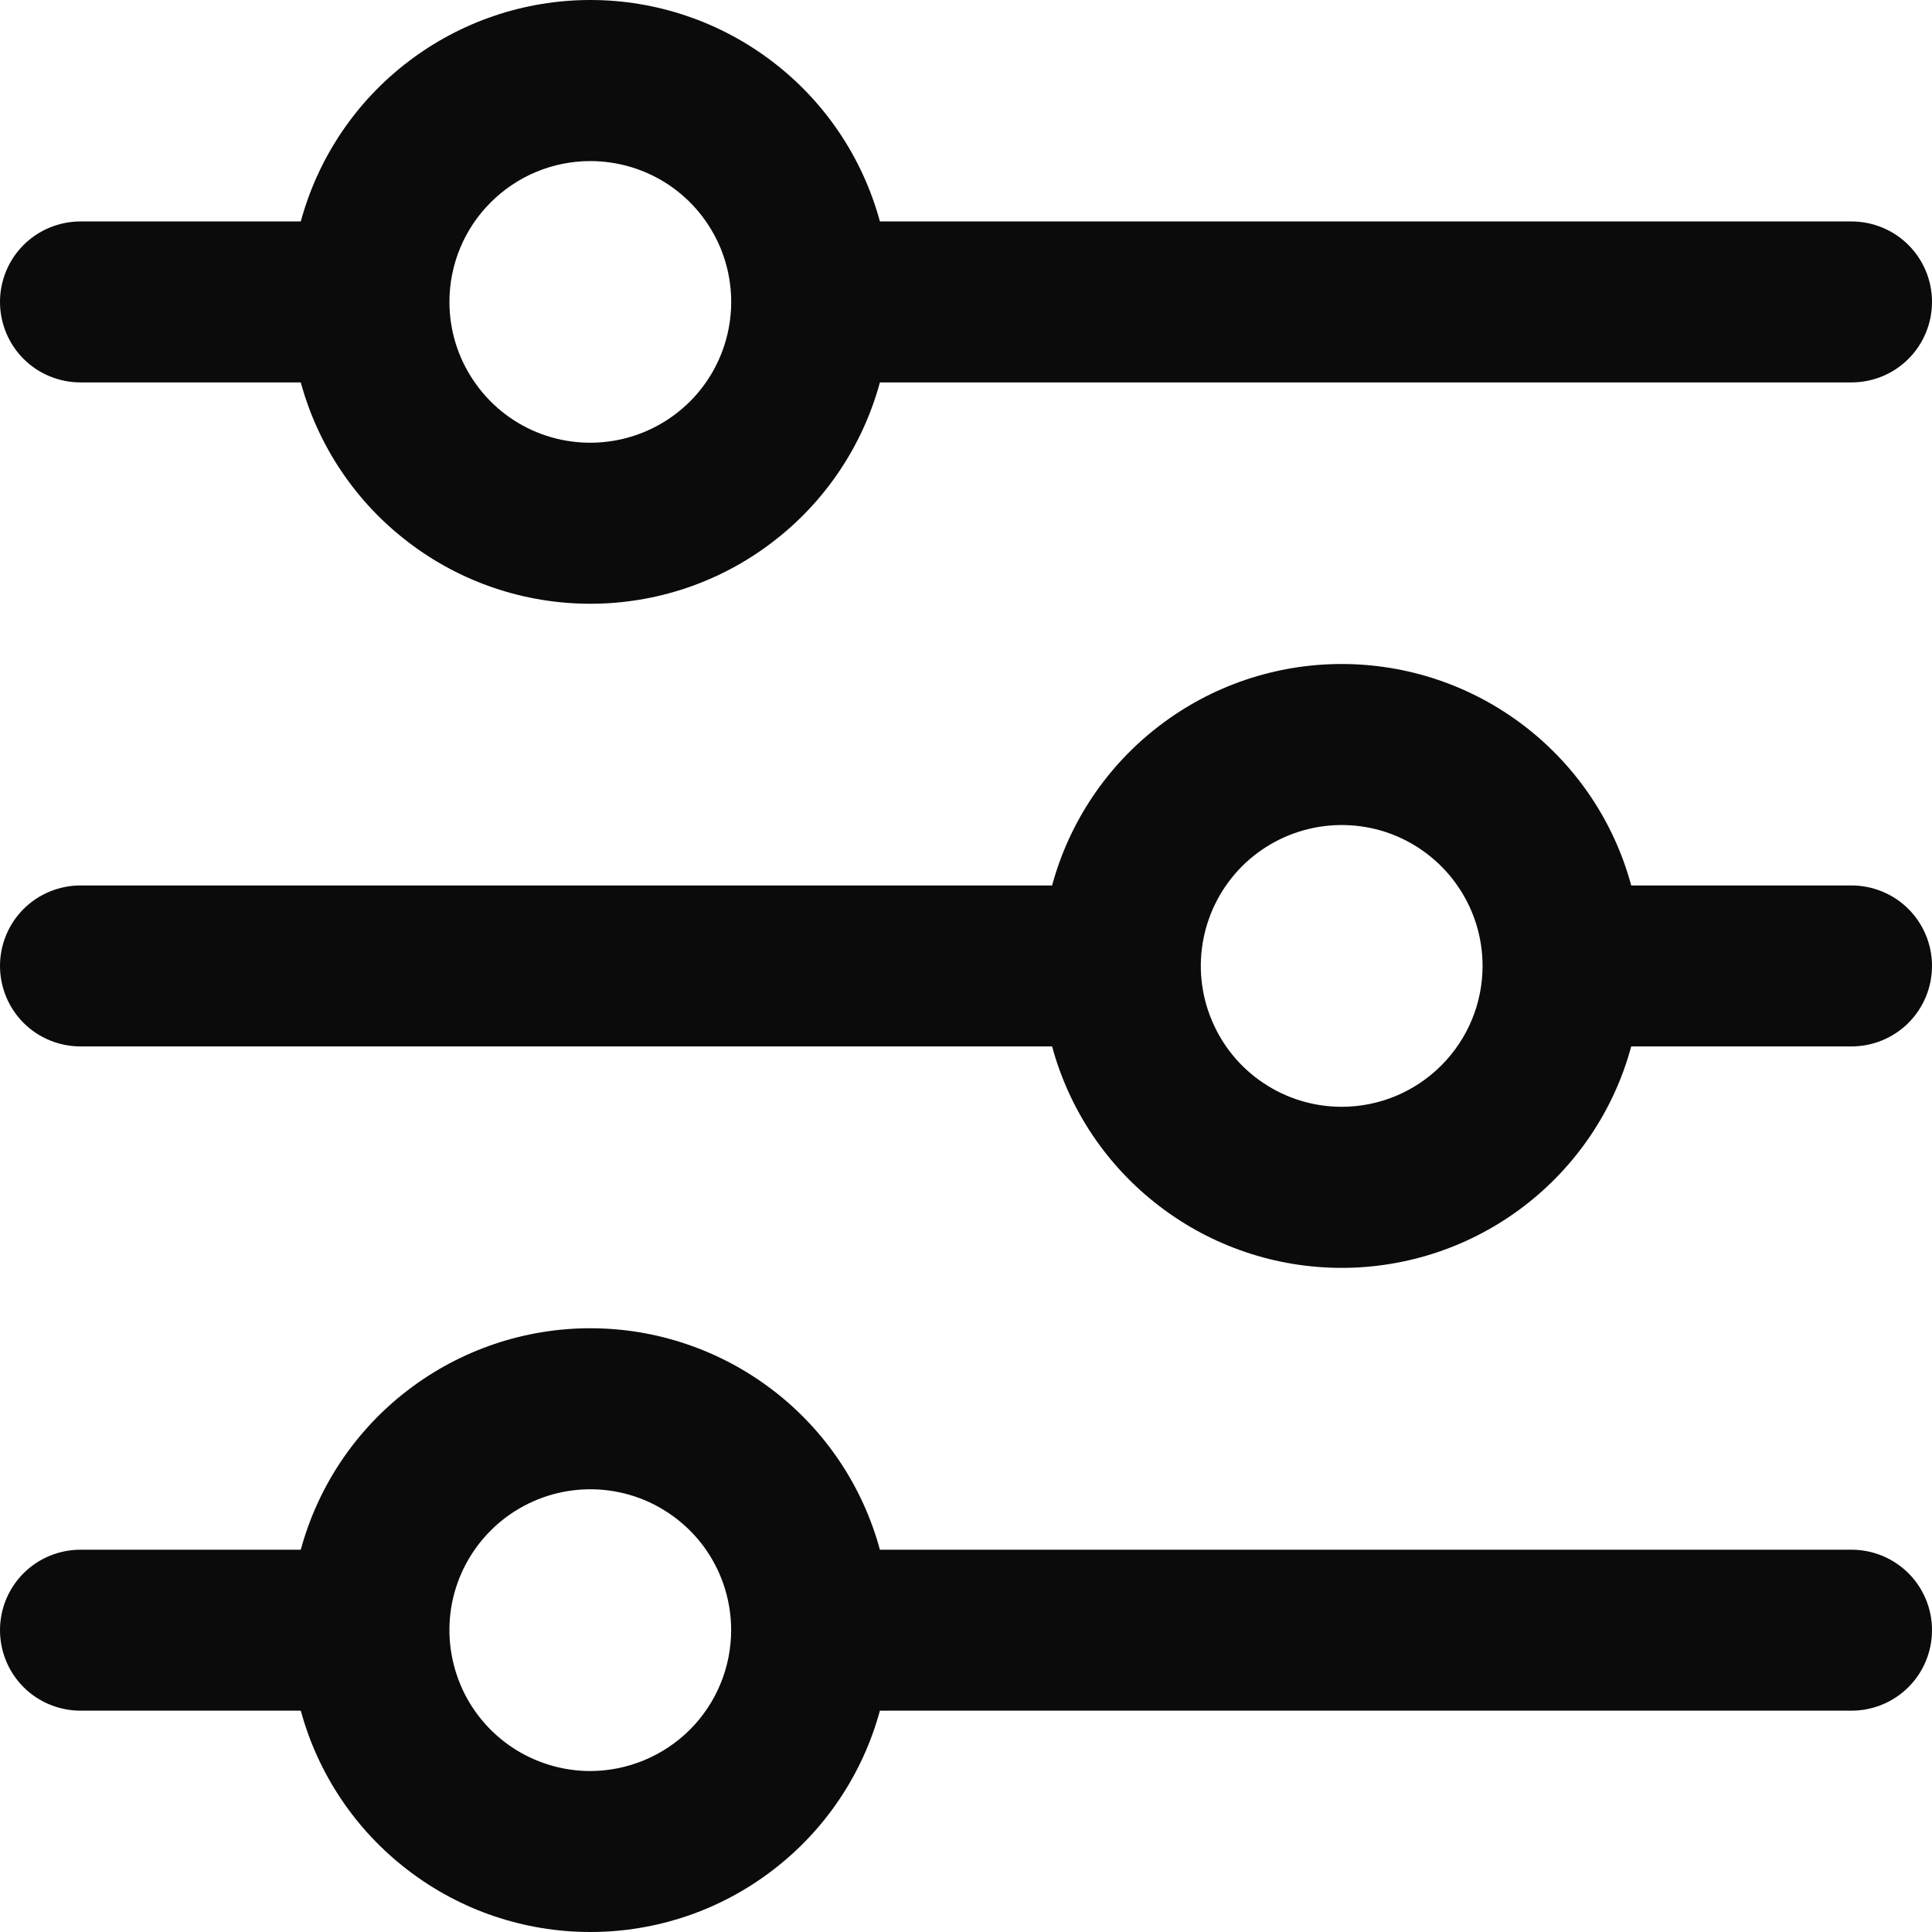 <svg width="16" height="16" viewBox="0 0 16 16" fill="none" xmlns="http://www.w3.org/2000/svg">
<g clip-path="url(#clip0_1295_507)">
<path d="M0.667 3.167H2.491C2.634 3.693 2.946 4.158 3.38 4.489C3.813 4.821 4.343 5 4.889 5C5.435 5 5.965 4.821 6.398 4.489C6.832 4.158 7.144 3.693 7.287 3.167H15.333C15.51 3.167 15.68 3.097 15.805 2.972C15.93 2.847 16 2.677 16 2.5C16 2.323 15.93 2.154 15.805 2.029C15.68 1.904 15.51 1.834 15.333 1.834H7.287C7.144 1.307 6.832 0.842 6.398 0.511C5.965 0.18 5.435 0 4.889 0C4.343 0 3.813 0.18 3.38 0.511C2.946 0.842 2.634 1.307 2.491 1.834H0.667C0.49 1.834 0.32 1.904 0.195 2.029C0.07 2.154 0 2.323 0 2.5C0 2.677 0.07 2.847 0.195 2.972C0.32 3.097 0.49 3.167 0.667 3.167V3.167ZM4.889 1.334C5.119 1.334 5.345 1.402 5.537 1.53C5.729 1.658 5.878 1.841 5.967 2.054C6.055 2.267 6.078 2.501 6.033 2.728C5.988 2.954 5.877 3.162 5.714 3.325C5.55 3.488 5.343 3.599 5.116 3.644C4.89 3.689 4.655 3.666 4.442 3.578C4.229 3.49 4.047 3.34 3.919 3.148C3.79 2.956 3.722 2.731 3.722 2.5C3.722 2.191 3.845 1.894 4.064 1.676C4.283 1.457 4.579 1.334 4.889 1.334V1.334Z" fill="#0B0B0C"/>
<path d="M15.333 7.333H13.509C13.367 6.806 13.054 6.341 12.621 6.01C12.187 5.678 11.657 5.499 11.111 5.499C10.566 5.499 10.035 5.678 9.602 6.01C9.168 6.341 8.856 6.806 8.713 7.333H0.667C0.49 7.333 0.32 7.403 0.195 7.528C0.07 7.653 0 7.823 0 7.999C0 8.176 0.07 8.346 0.195 8.471C0.32 8.596 0.49 8.666 0.667 8.666H8.713C8.856 9.193 9.168 9.658 9.602 9.989C10.035 10.321 10.566 10.5 11.111 10.5C11.657 10.5 12.187 10.321 12.621 9.989C13.054 9.658 13.367 9.193 13.509 8.666H15.333C15.51 8.666 15.68 8.596 15.805 8.471C15.93 8.346 16 8.176 16 7.999C16 7.823 15.93 7.653 15.805 7.528C15.68 7.403 15.51 7.333 15.333 7.333ZM11.111 9.166C10.881 9.166 10.655 9.098 10.463 8.969C10.271 8.841 10.122 8.659 10.034 8.446C9.945 8.233 9.922 7.998 9.967 7.772C10.012 7.545 10.123 7.338 10.286 7.174C10.45 7.011 10.657 6.9 10.884 6.855C11.11 6.81 11.345 6.833 11.558 6.921C11.771 7.01 11.953 7.159 12.081 7.351C12.21 7.543 12.278 7.769 12.278 7.999C12.278 8.309 12.155 8.605 11.936 8.824C11.717 9.043 11.421 9.166 11.111 9.166V9.166Z" fill="#0B0B0C"/>
<path d="M15.333 12.834H7.287C7.144 12.307 6.832 11.842 6.398 11.511C5.965 11.18 5.435 11 4.889 11C4.343 11 3.813 11.18 3.38 11.511C2.946 11.842 2.634 12.307 2.491 12.834H0.667C0.49 12.834 0.32 12.904 0.195 13.029C0.07 13.154 0 13.323 0 13.5C0 13.677 0.07 13.847 0.195 13.972C0.32 14.097 0.49 14.167 0.667 14.167H2.491C2.634 14.693 2.946 15.158 3.38 15.489C3.813 15.821 4.343 16 4.889 16C5.435 16 5.965 15.821 6.398 15.489C6.832 15.158 7.144 14.693 7.287 14.167H15.333C15.51 14.167 15.68 14.097 15.805 13.972C15.93 13.847 16 13.677 16 13.5C16 13.323 15.93 13.154 15.805 13.029C15.68 12.904 15.51 12.834 15.333 12.834ZM4.889 14.667C4.658 14.667 4.432 14.598 4.24 14.47C4.049 14.342 3.899 14.16 3.811 13.947C3.723 13.733 3.699 13.499 3.744 13.273C3.789 13.046 3.901 12.838 4.064 12.675C4.227 12.512 4.435 12.401 4.661 12.356C4.887 12.311 5.122 12.334 5.335 12.422C5.548 12.511 5.731 12.66 5.859 12.852C5.987 13.044 6.055 13.269 6.055 13.5C6.055 13.809 5.932 14.106 5.713 14.325C5.494 14.543 5.198 14.666 4.889 14.667V14.667Z" fill="#0B0B0C"/>
</g>
<defs>
<clipPath id="clip0_1295_507">
<rect width="16" height="16" fill="white"/>
</clipPath>
</defs>
</svg>
